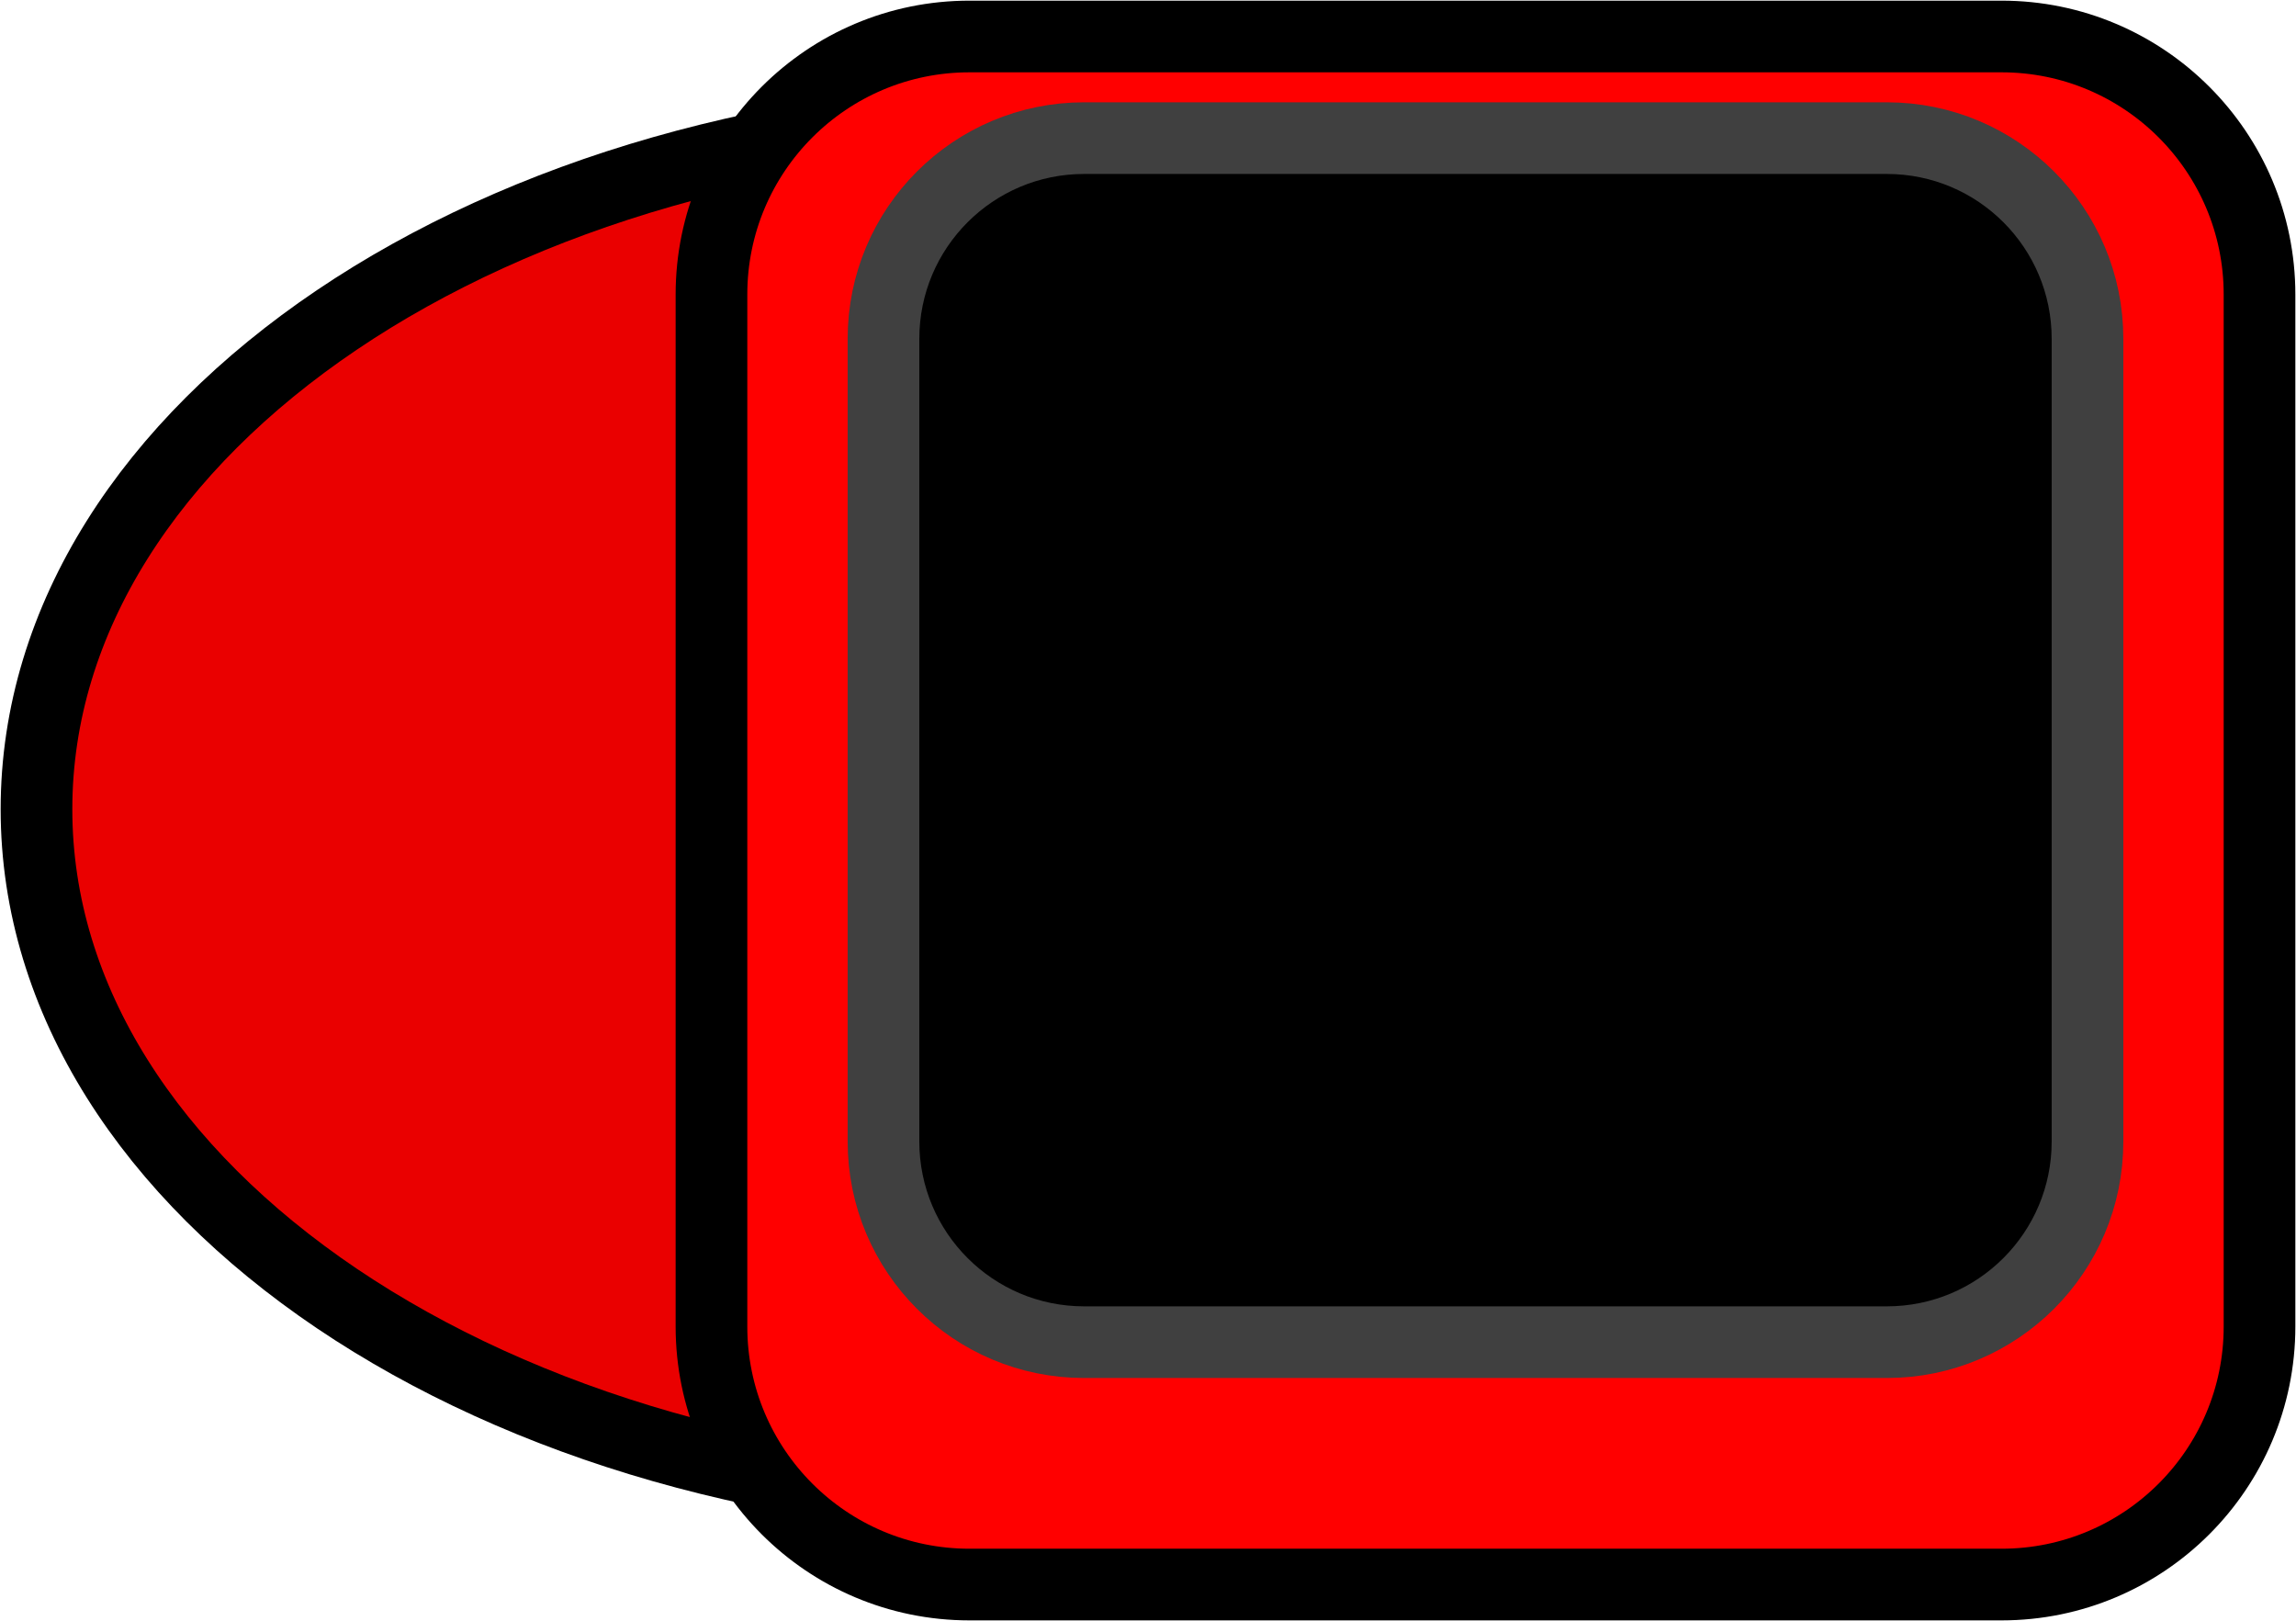 <svg width="881" height="622" xmlns="http://www.w3.org/2000/svg" xmlns:xlink="http://www.w3.org/1999/xlink" xml:space="preserve" overflow="hidden"><g transform="translate(-1682 -927)"><path d="M1696 1237.5C1696 1090.87 1872.18 972 2089.5 972 2306.82 972 2483 1090.87 2483 1237.5 2483 1384.13 2306.82 1503 2089.5 1503 1872.18 1503 1696 1384.13 1696 1237.5Z" stroke="#000000" stroke-width="27.5" stroke-miterlimit="8" fill="#EA0000" fill-rule="evenodd"/><path d="M1955 1040C1955 985.325 1999.32 941 2054 941L2450 941C2504.68 941 2549 985.325 2549 1040L2549 1436C2549 1490.68 2504.68 1535 2450 1535L2054 1535C1999.32 1535 1955 1490.68 1955 1436Z" stroke="#000000" stroke-width="27.5" stroke-miterlimit="8" fill="#FF0000" fill-rule="evenodd"/><path d="M2021 1057C2021 1014.47 2055.47 980 2098 980L2406 980C2448.53 980 2483 1014.47 2483 1057L2483 1365C2483 1407.53 2448.53 1442 2406 1442L2098 1442C2055.47 1442 2021 1407.53 2021 1365Z" stroke="#404040" stroke-width="27.5" stroke-miterlimit="8" fill-rule="evenodd"/></g></svg>